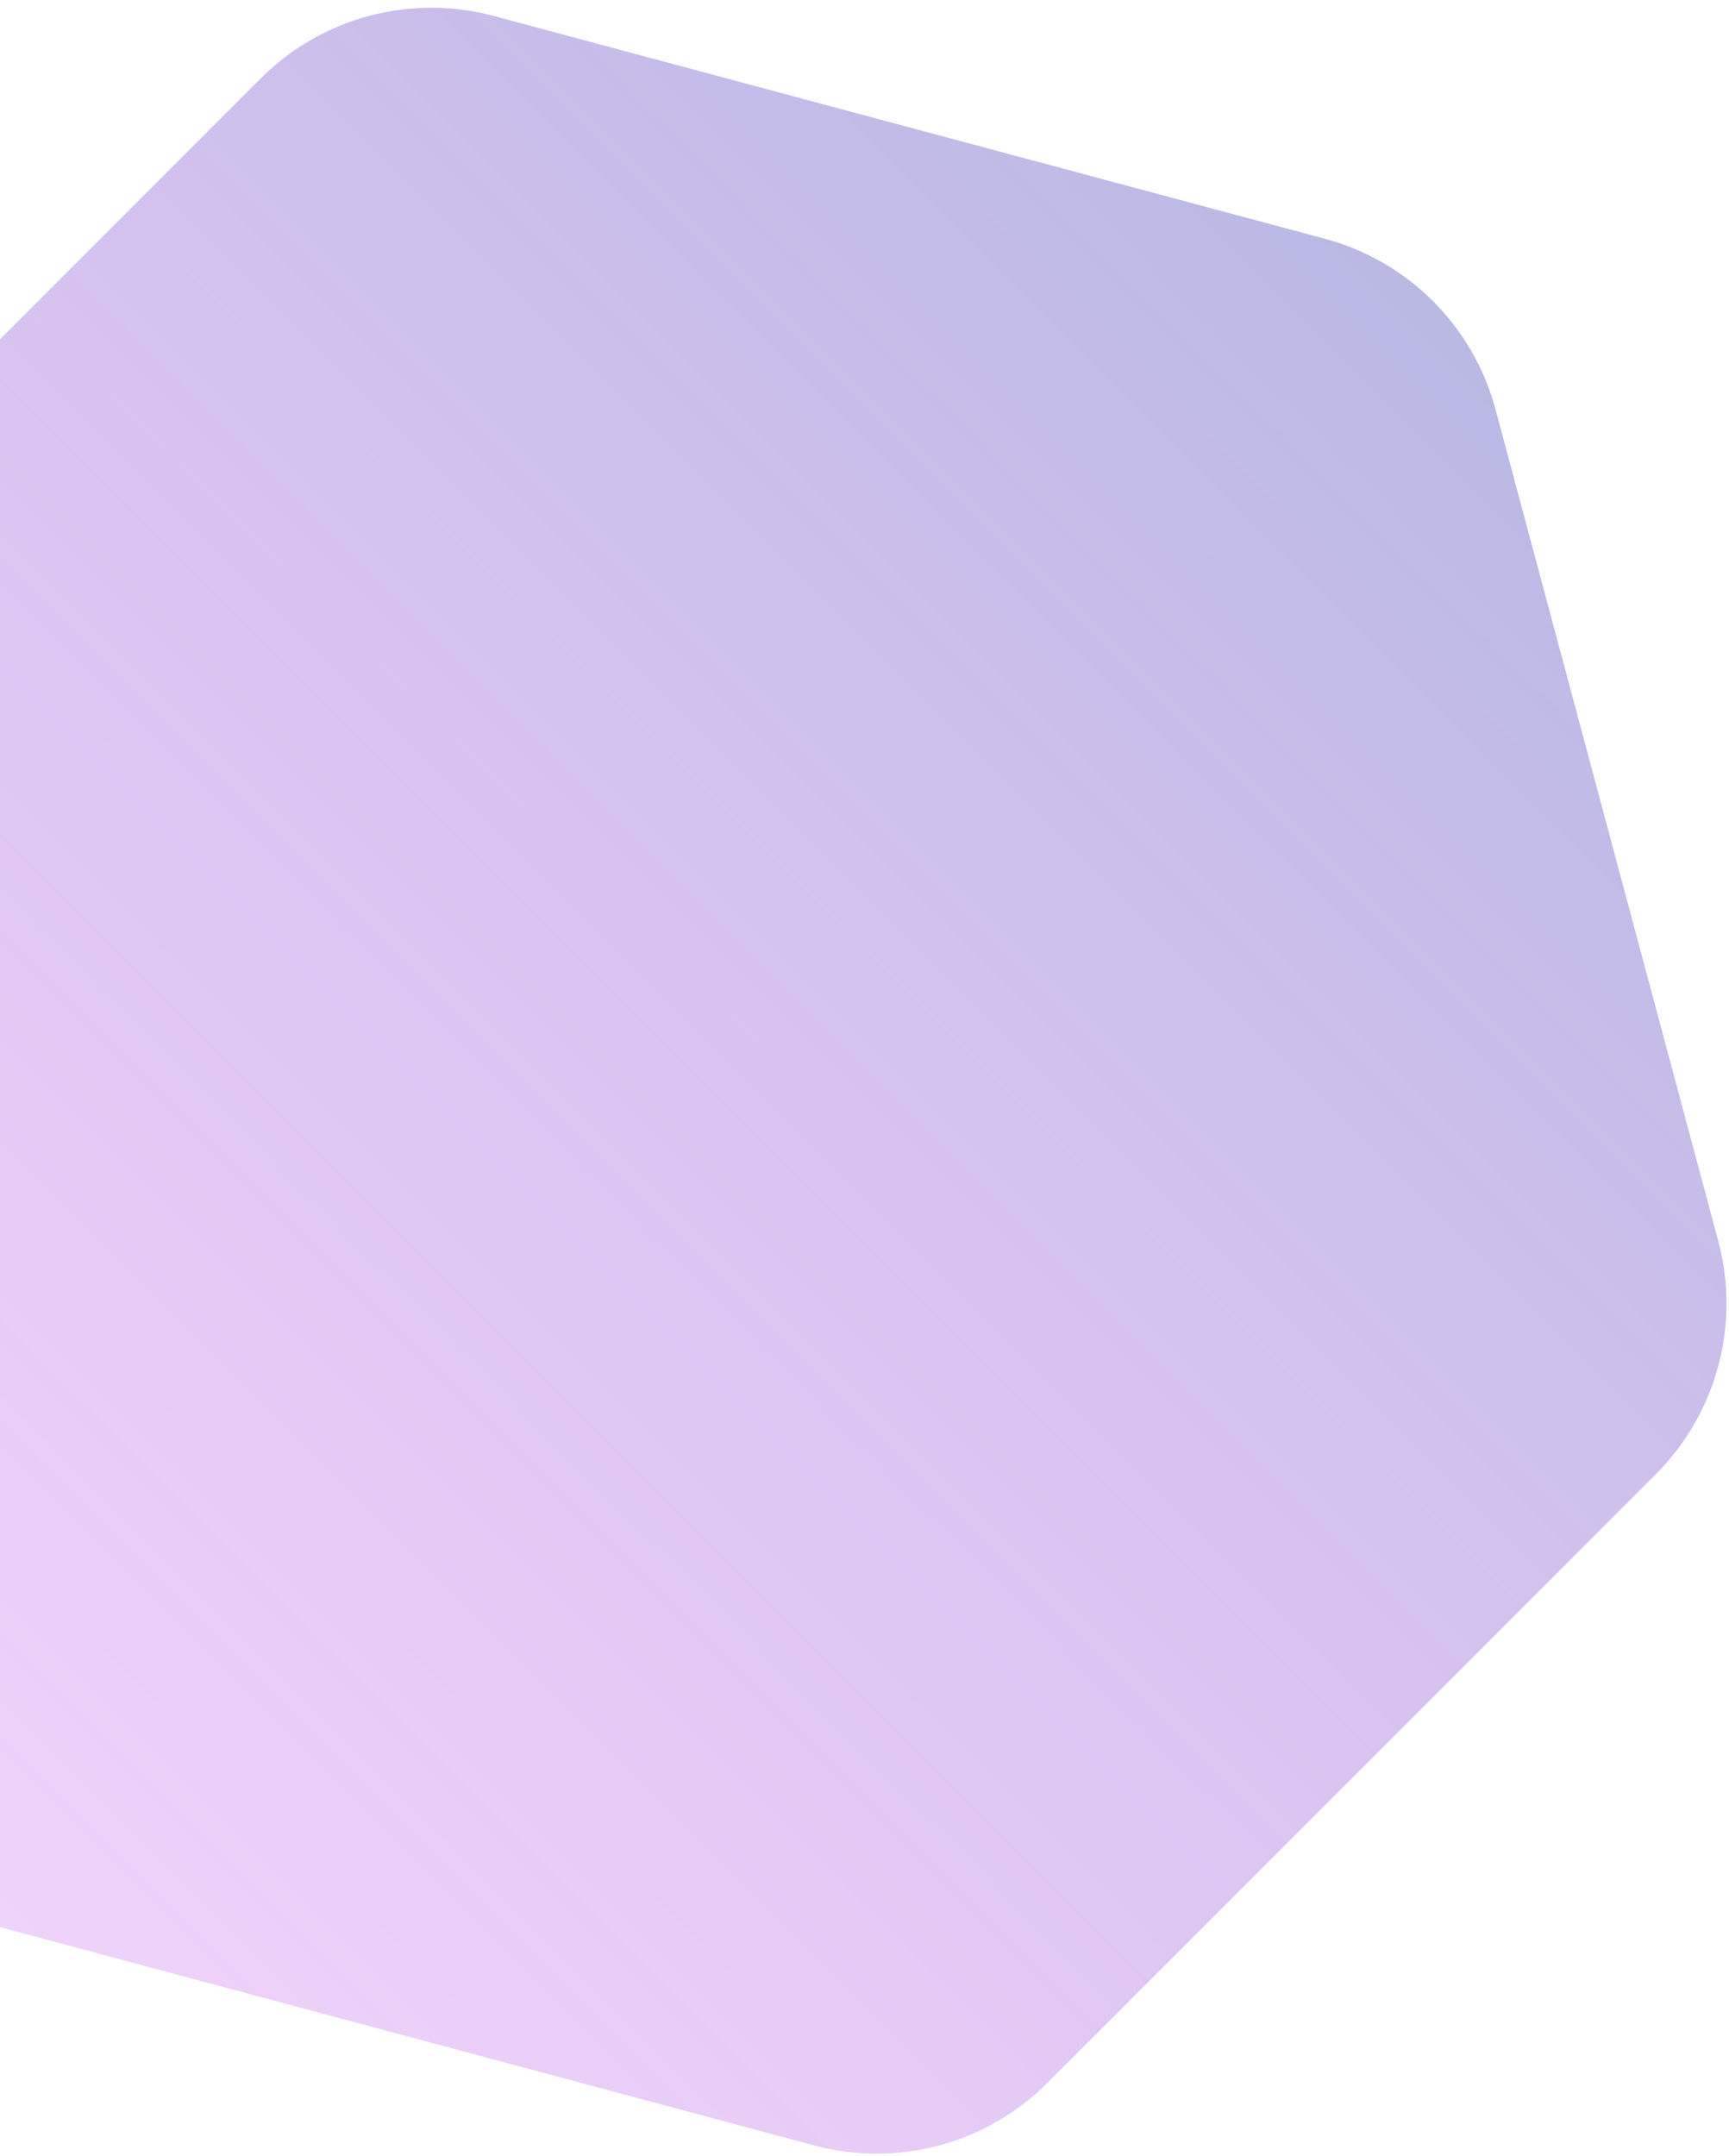 <svg width="215" height="268" viewBox="0 0 215 268" fill="none" xmlns="http://www.w3.org/2000/svg">
<path opacity="0.5" d="M-2.108 238.969C-12.46 236.195 -20.547 228.109 -23.321 217.756L-51.017 114.393C-53.791 104.04 -50.831 92.994 -43.252 85.415L32.415 9.748C39.994 2.169 51.04 -0.791 61.393 1.983L164.756 29.679C175.109 32.453 183.195 40.54 185.969 50.892L213.665 154.256C216.439 164.609 213.48 175.655 205.901 183.234L130.234 258.901C122.655 266.479 111.609 269.439 101.256 266.665L-2.108 238.969Z" fill="url(#paint0_linear_448_1315)"/>
<defs>
<linearGradient id="paint0_linear_448_1315" x1="-18.838" y1="234.486" x2="181.486" y2="34.162" gradientUnits="userSpaceOnUse">
<stop stop-color="#C453EC" stop-opacity="0.5"/>
<stop offset="1" stop-color="#7172C8"/>
</linearGradient>
</defs>
</svg>
